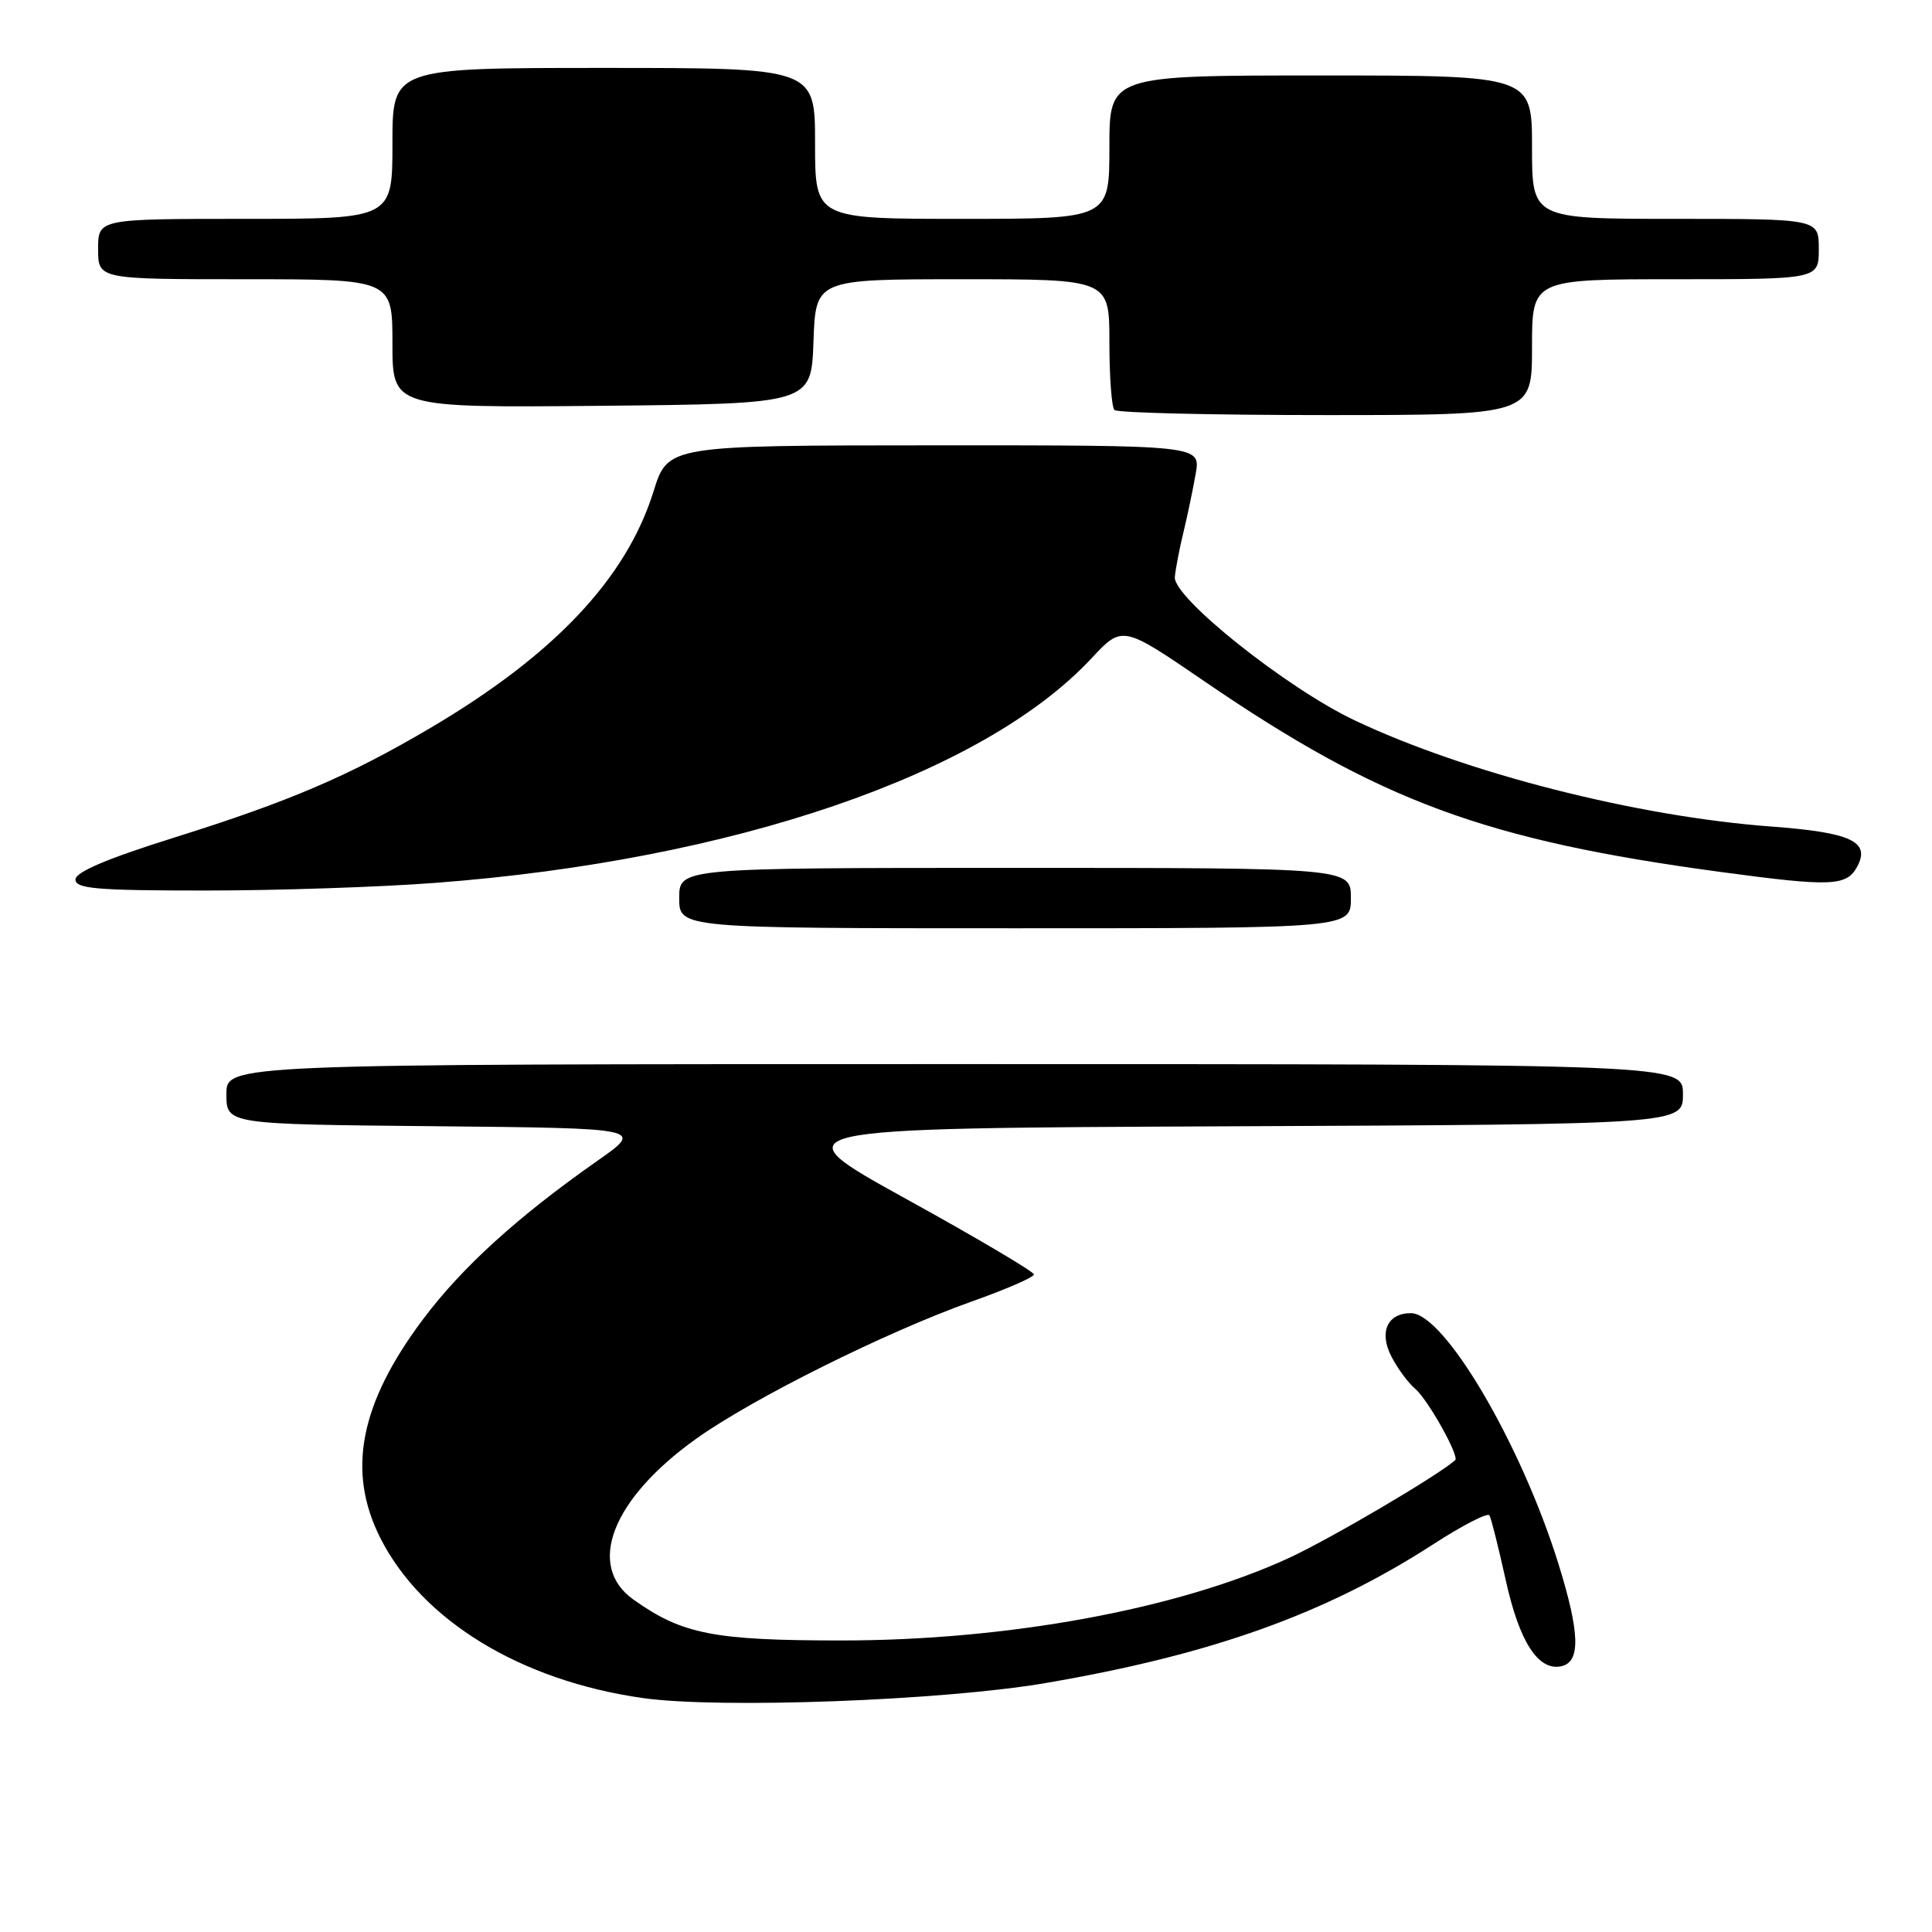 <?xml version="1.0" encoding="UTF-8" standalone="no"?>
<!DOCTYPE svg PUBLIC "-//W3C//DTD SVG 1.1//EN" "http://www.w3.org/Graphics/SVG/1.1/DTD/svg11.dtd" >
<svg xmlns="http://www.w3.org/2000/svg" xmlns:xlink="http://www.w3.org/1999/xlink" version="1.1" viewBox="0 0 256 256">
 <g >
 <path fill="currentColor"
d=" M 138.50 223.02 C 160.53 219.26 175.65 213.85 189.92 204.62 C 193.78 202.12 197.12 200.40 197.36 200.79 C 197.59 201.18 198.56 205.05 199.52 209.38 C 201.31 217.51 203.79 221.38 206.81 220.80 C 209.47 220.29 209.38 216.46 206.48 207.15 C 201.51 191.23 191.36 174.00 186.95 174.00 C 183.83 174.00 182.70 176.52 184.37 179.75 C 185.19 181.34 186.61 183.26 187.51 184.01 C 189.16 185.38 193.41 192.95 192.82 193.48 C 190.51 195.54 176.16 203.98 170.66 206.50 C 155.99 213.23 133.49 217.37 111.50 217.37 C 94.58 217.37 90.39 216.55 83.93 211.95 C 77.63 207.47 81.10 198.60 92.25 190.64 C 99.78 185.27 117.42 176.49 128.75 172.46 C 133.29 170.85 137.00 169.24 137.00 168.87 C 137.00 168.51 129.38 164.00 120.06 158.86 C 103.11 149.50 103.11 149.50 163.06 149.24 C 223.00 148.98 223.00 148.98 223.00 144.99 C 223.00 141.00 223.00 141.00 126.50 141.00 C 30.00 141.00 30.00 141.00 30.00 144.98 C 30.00 148.97 30.00 148.97 57.65 149.23 C 85.30 149.50 85.30 149.50 79.22 153.77 C 68.60 161.21 61.23 167.91 56.06 174.80 C 47.67 185.99 45.92 194.96 50.41 203.82 C 55.95 214.75 69.02 222.71 85.17 225.00 C 95.34 226.44 124.90 225.34 138.50 223.02 Z  M 179.00 119.00 C 179.00 115.00 179.00 115.00 134.50 115.00 C 90.00 115.00 90.00 115.00 90.00 119.00 C 90.00 123.00 90.00 123.00 134.50 123.00 C 179.00 123.00 179.00 123.00 179.00 119.00 Z  M 57.76 116.98 C 97.13 113.98 130.25 102.64 144.61 87.25 C 148.72 82.84 148.72 82.84 159.61 90.29 C 182.87 106.19 196.75 111.32 228.00 115.54 C 242.65 117.52 244.69 117.44 246.09 114.83 C 247.87 111.51 245.28 110.31 234.70 109.52 C 216.86 108.20 194.22 102.43 179.50 95.45 C 170.49 91.18 155.43 79.18 155.67 76.46 C 155.77 75.38 156.28 72.70 156.82 70.50 C 157.35 68.30 158.08 64.81 158.44 62.75 C 159.09 59.00 159.09 59.00 123.80 59.01 C 88.50 59.02 88.50 59.02 86.60 65.10 C 83.00 76.65 73.43 86.79 56.99 96.48 C 46.27 102.80 38.34 106.20 23.25 110.93 C 14.21 113.76 10.00 115.55 10.00 116.54 C 10.00 117.76 12.81 118.00 27.25 118.00 C 36.74 118.00 50.47 117.54 57.76 116.98 Z  M 203.00 46.00 C 203.00 37.00 203.00 37.00 222.00 37.00 C 241.00 37.00 241.00 37.00 241.00 33.00 C 241.00 29.00 241.00 29.00 222.00 29.00 C 203.00 29.00 203.00 29.00 203.00 19.50 C 203.00 10.00 203.00 10.00 175.00 10.00 C 147.00 10.00 147.00 10.00 147.00 19.50 C 147.00 29.00 147.00 29.00 127.50 29.00 C 108.00 29.00 108.00 29.00 108.00 19.00 C 108.00 9.00 108.00 9.00 80.00 9.00 C 52.00 9.00 52.00 9.00 52.00 19.00 C 52.00 29.00 52.00 29.00 32.50 29.00 C 13.00 29.00 13.00 29.00 13.00 33.00 C 13.00 37.00 13.00 37.00 32.50 37.00 C 52.00 37.00 52.00 37.00 52.00 45.52 C 52.00 54.03 52.00 54.03 79.75 53.77 C 107.50 53.50 107.50 53.50 107.79 45.25 C 108.08 37.00 108.08 37.00 127.54 37.00 C 147.00 37.00 147.00 37.00 147.00 45.33 C 147.00 49.92 147.30 53.97 147.67 54.33 C 148.03 54.70 160.63 55.00 175.67 55.00 C 203.00 55.00 203.00 55.00 203.00 46.00 Z "/>
</g>
</svg>